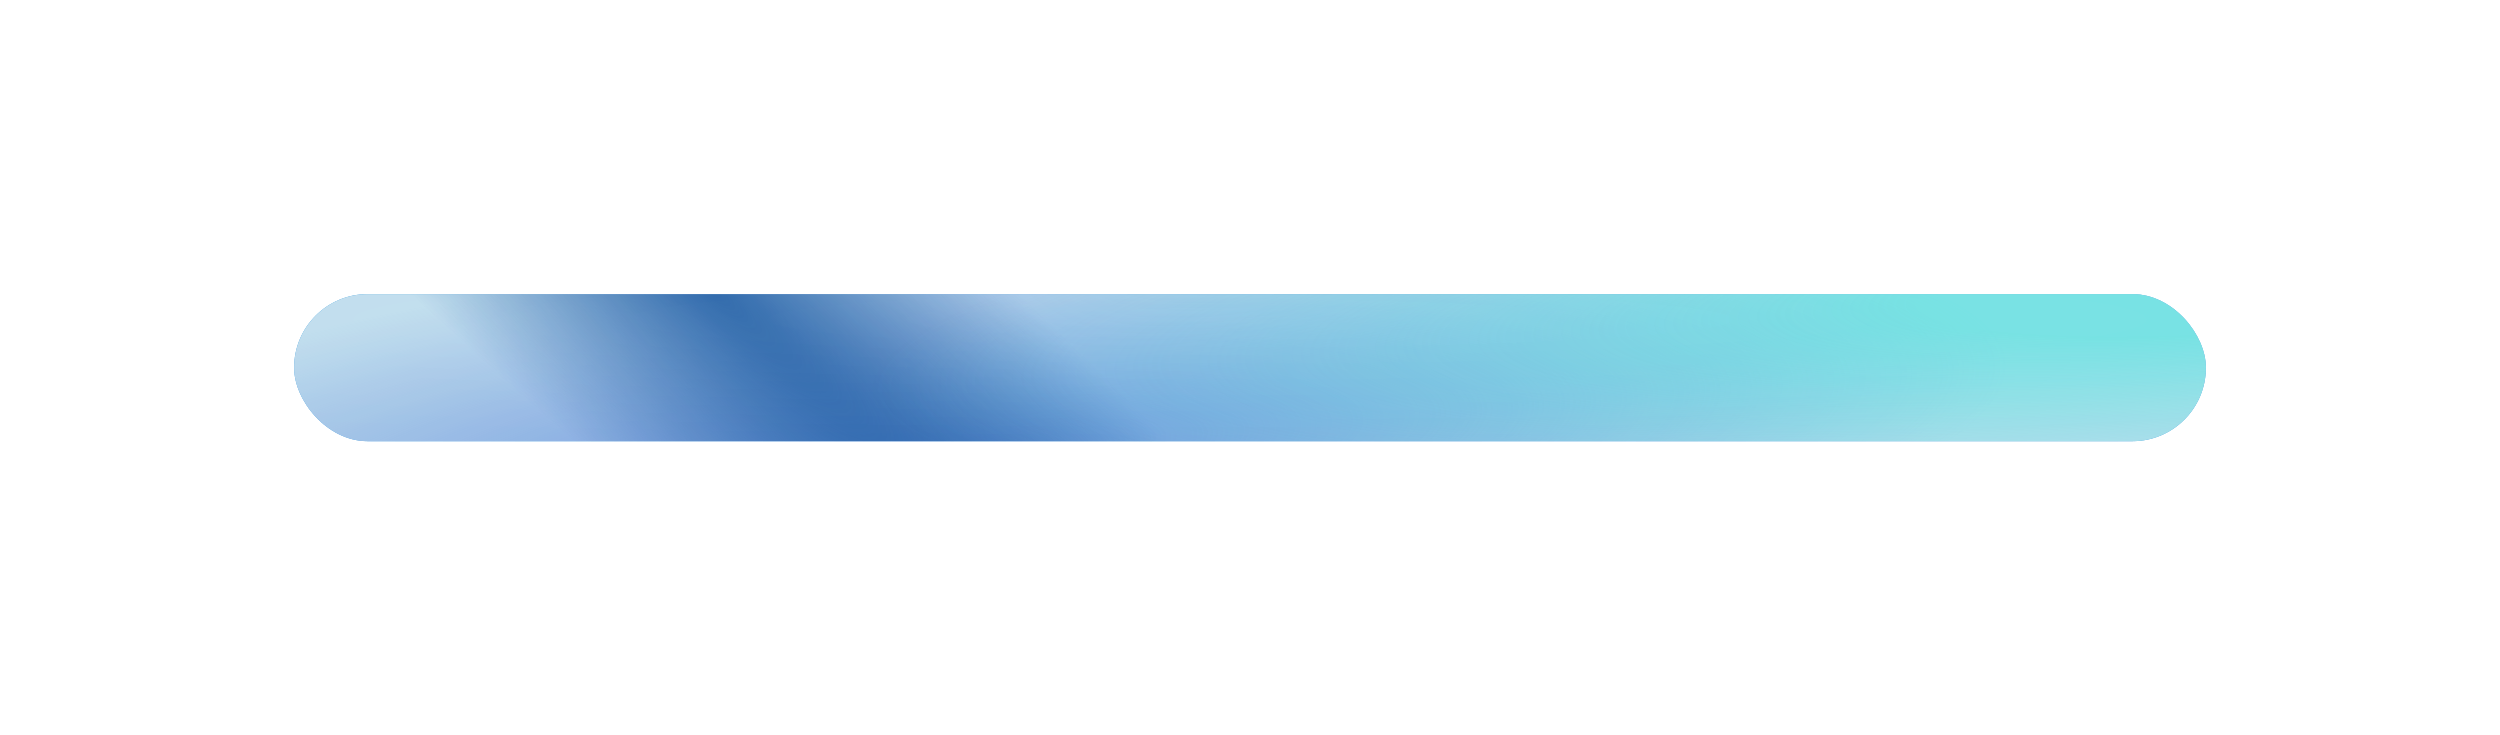 <svg width="51" height="15" viewBox="0 0 51 15" fill="none" xmlns="http://www.w3.org/2000/svg">
<g filter="url(#filter0_d_21_2495)">
<rect x="6" y="7" width="39" height="3" rx="1.5" fill="#168BD8"/>
<rect x="6" y="7" width="39" height="3" rx="1.5" fill="#EEF9FF"/>
<rect x="6" y="7" width="39" height="3" rx="1.5" fill="url(#paint0_radial_21_2495)"/>
<rect x="6" y="7" width="39" height="3" rx="1.5" fill="url(#paint1_radial_21_2495)"/>
<rect x="6" y="7" width="39" height="3" rx="1.5" fill="url(#paint2_radial_21_2495)"/>
<rect x="6" y="7" width="39" height="3" rx="1.5" fill="url(#paint3_radial_21_2495)" fill-opacity="0.2"/>
</g>
<defs>
<filter id="filter0_d_21_2495" x="0" y="0" width="51" height="15" filterUnits="userSpaceOnUse" color-interpolation-filters="sRGB">
<feFlood flood-opacity="0" result="BackgroundImageFix"/>
<feColorMatrix in="SourceAlpha" type="matrix" values="0 0 0 0 0 0 0 0 0 0 0 0 0 0 0 0 0 0 127 0" result="hardAlpha"/>
<feOffset dy="-1"/>
<feGaussianBlur stdDeviation="3"/>
<feComposite in2="hardAlpha" operator="out"/>
<feColorMatrix type="matrix" values="0 0 0 0 0.088 0 0 0 0 0.546 0 0 0 0 0.848 0 0 0 0.37 0"/>
<feBlend mode="normal" in2="BackgroundImageFix" result="effect1_dropShadow_21_2495"/>
<feBlend mode="normal" in="SourceGraphic" in2="effect1_dropShadow_21_2495" result="shape"/>
</filter>
<radialGradient id="paint0_radial_21_2495" cx="0" cy="0" r="1" gradientUnits="userSpaceOnUse" gradientTransform="translate(19.185 10.281) rotate(-4.954) scale(22.798 4.685)">
<stop stop-color="#6681E2" stop-opacity="0.81"/>
<stop offset="0.954" stop-color="#6681E2" stop-opacity="0"/>
</radialGradient>
<radialGradient id="paint1_radial_21_2495" cx="0" cy="0" r="1" gradientUnits="userSpaceOnUse" gradientTransform="translate(13.867 6.32) rotate(131.411) scale(4.188 25.059)">
<stop stop-color="#1D52A0"/>
<stop offset="1" stop-color="#1D52A0" stop-opacity="0.18"/>
</radialGradient>
<radialGradient id="paint2_radial_21_2495" cx="0" cy="0" r="1" gradientUnits="userSpaceOnUse" gradientTransform="translate(46.994 6.531) rotate(175.163) scale(41.141 5.916)">
<stop offset="0.197" stop-color="#13E5D5" stop-opacity="0.5"/>
<stop offset="0.711" stop-color="#13E5D5" stop-opacity="0.06"/>
</radialGradient>
<radialGradient id="paint3_radial_21_2495" cx="0" cy="0" r="1" gradientUnits="userSpaceOnUse" gradientTransform="translate(25.5 7.516) rotate(90) scale(2.484 42.989)">
<stop stop-color="white" stop-opacity="0.49"/>
<stop offset="1" stop-color="white" stop-opacity="0.19"/>
</radialGradient>
</defs>
</svg>
